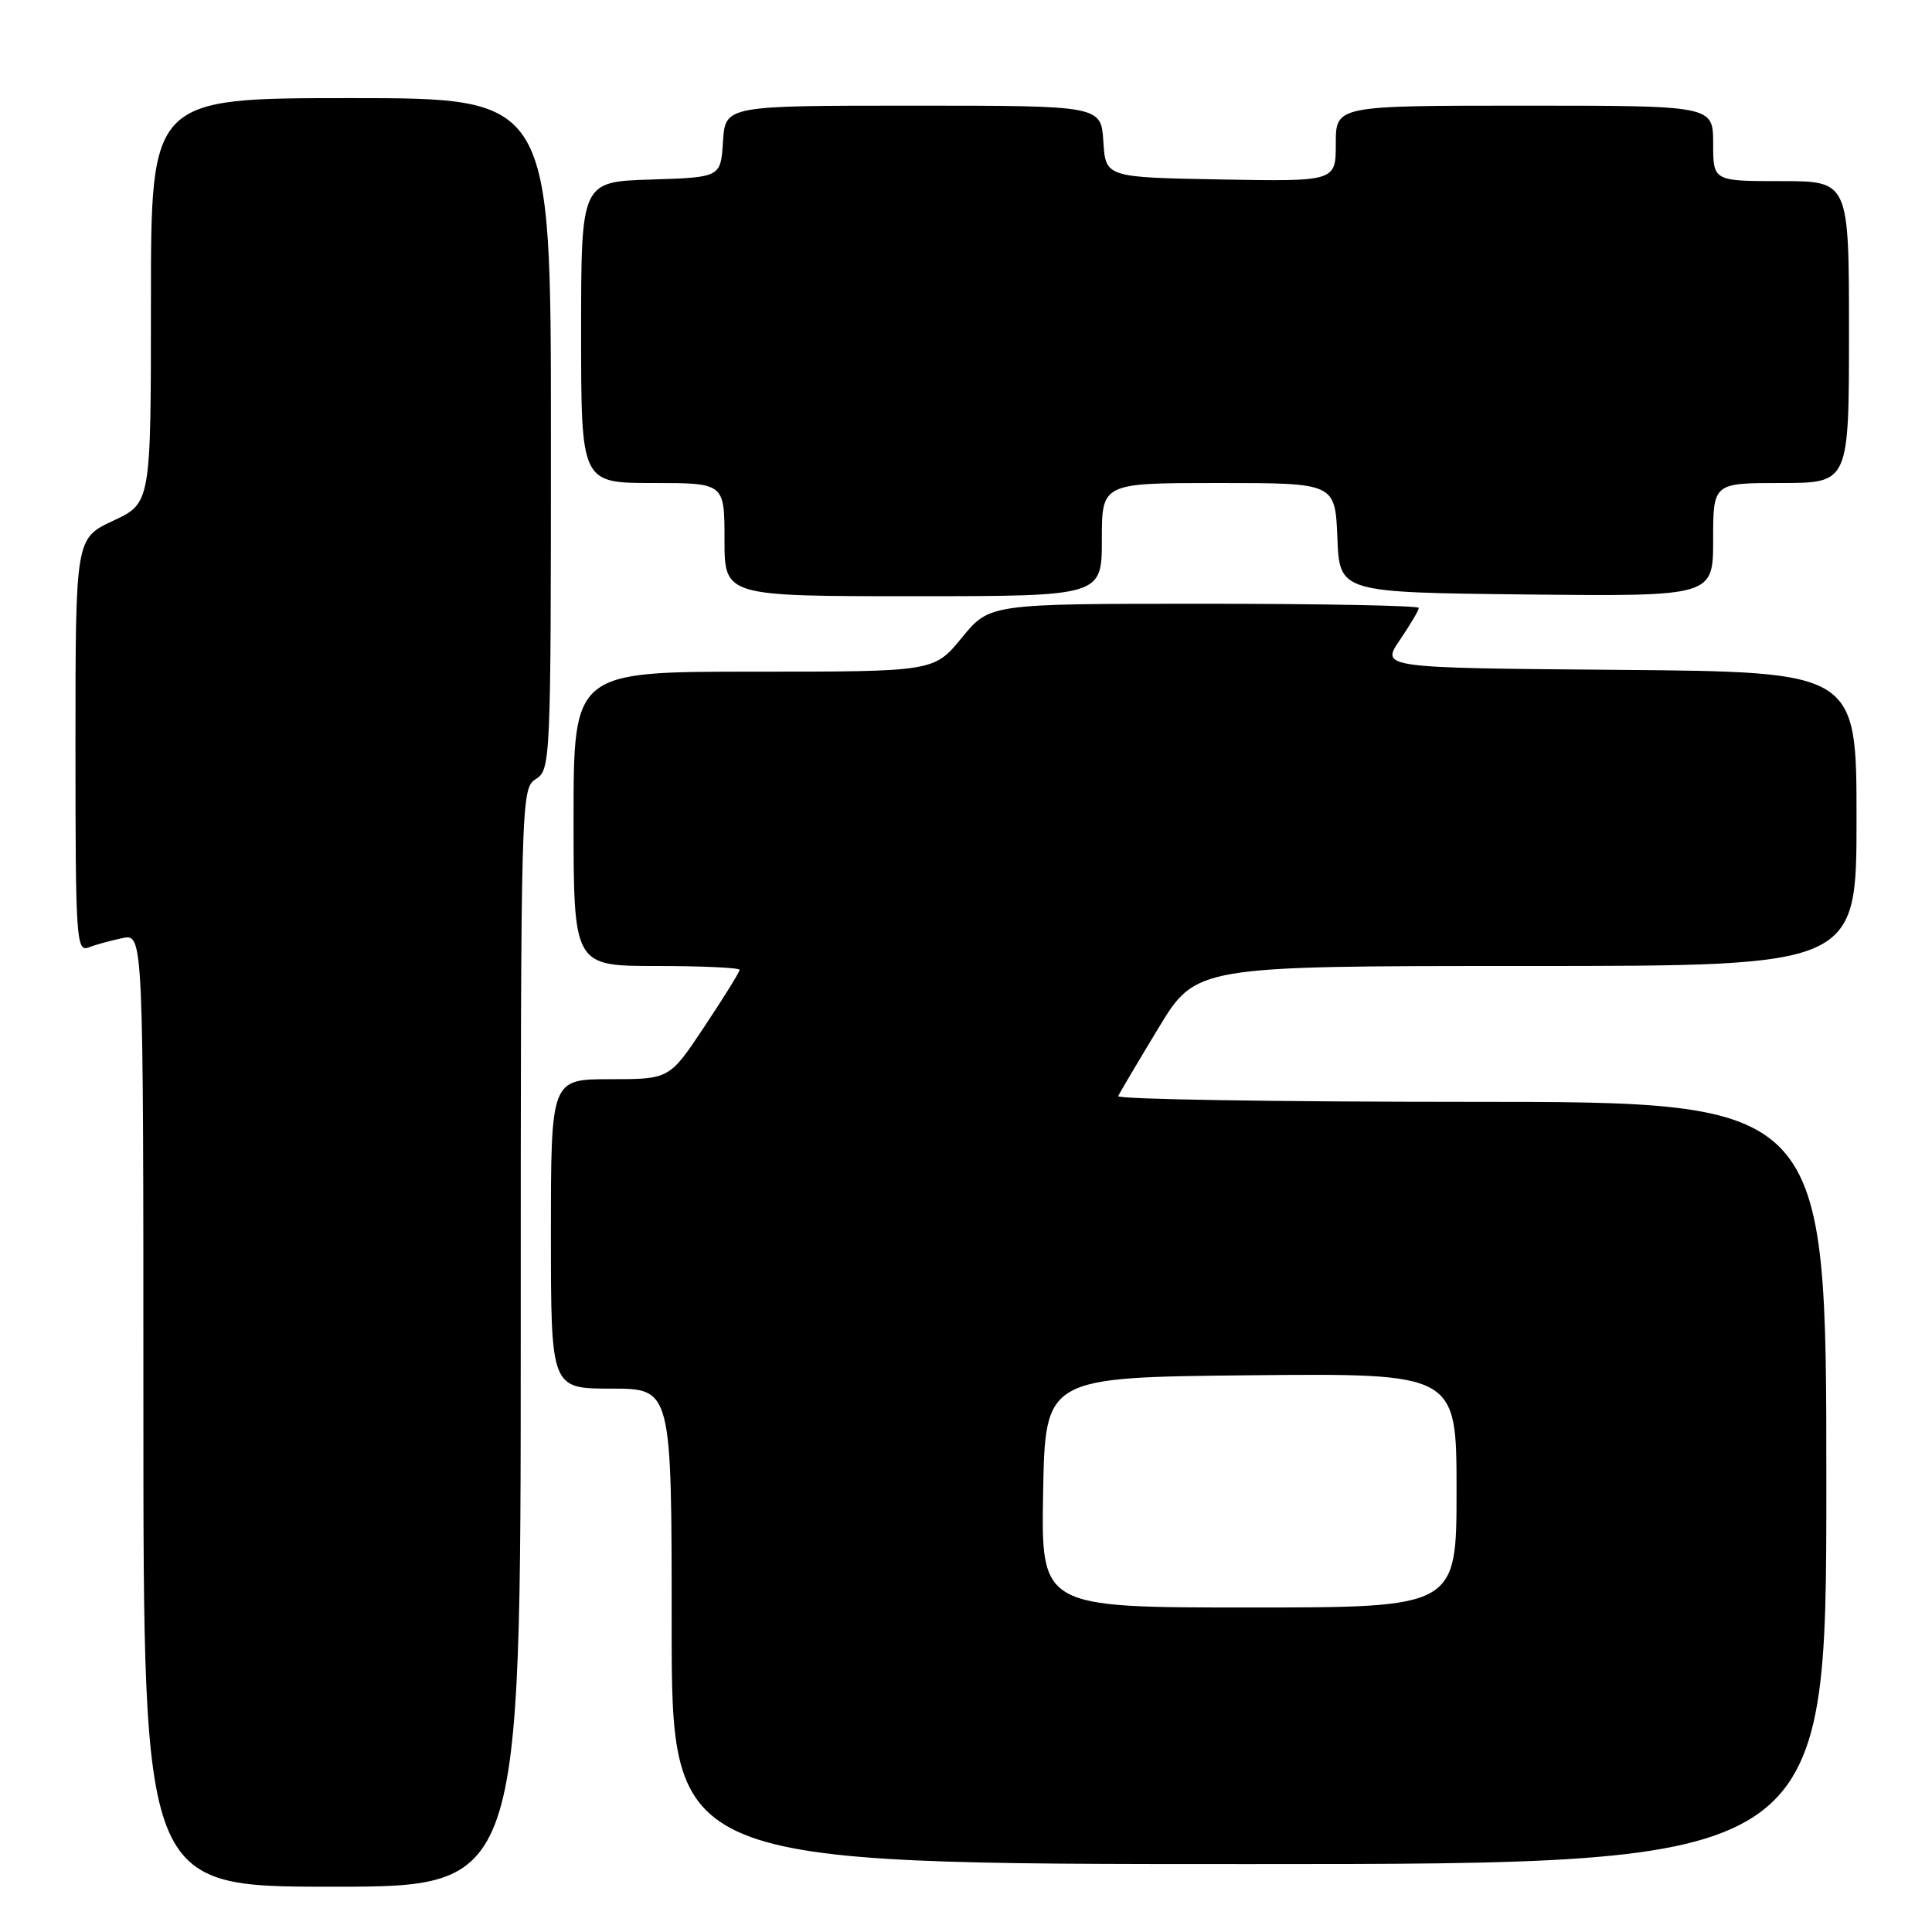 <?xml version="1.0" encoding="UTF-8" standalone="no"?>
<!DOCTYPE svg PUBLIC "-//W3C//DTD SVG 1.1//EN" "http://www.w3.org/Graphics/SVG/1.1/DTD/svg11.dtd" >
<svg xmlns="http://www.w3.org/2000/svg" xmlns:xlink="http://www.w3.org/1999/xlink" version="1.1" viewBox="0 0 256 256">
 <g >
 <path fill="currentColor"
d=" M 69.00 177.24 C 69.00 105.56 69.03 104.46 71.00 103.23 C 72.95 102.01 73.00 100.90 73.00 57.49 C 73.00 13.00 73.00 13.00 46.50 13.00 C 20.00 13.00 20.00 13.00 20.00 39.83 C 20.00 66.66 20.00 66.66 15.00 69.00 C 10.00 71.34 10.00 71.34 10.00 98.78 C 10.00 124.50 10.11 126.17 11.75 125.54 C 12.71 125.16 14.74 124.61 16.25 124.30 C 19.00 123.75 19.00 123.75 19.00 186.88 C 19.00 250.00 19.00 250.00 44.00 250.00 C 69.00 250.00 69.00 250.00 69.00 177.24 Z  M 242.00 196.50 C 242.00 146.00 242.00 146.00 194.92 146.00 C 169.02 146.00 147.98 145.66 148.17 145.24 C 148.35 144.82 150.75 140.77 153.49 136.24 C 158.48 128.00 158.48 128.00 202.24 128.00 C 246.00 128.00 246.00 128.00 246.00 108.51 C 246.00 89.03 246.00 89.03 214.49 88.76 C 182.97 88.50 182.97 88.50 185.49 84.80 C 186.87 82.77 188.00 80.86 188.00 80.55 C 188.00 80.25 175.21 80.00 159.57 80.00 C 131.13 80.00 131.13 80.00 127.45 84.50 C 123.76 89.00 123.76 89.00 99.88 89.00 C 76.00 89.00 76.00 89.00 76.00 108.50 C 76.00 128.00 76.00 128.00 87.00 128.00 C 93.05 128.00 98.00 128.23 98.00 128.51 C 98.00 128.79 95.91 132.17 93.35 136.01 C 88.71 143.00 88.71 143.00 80.85 143.00 C 73.00 143.00 73.00 143.00 73.00 163.50 C 73.00 184.00 73.00 184.00 81.00 184.00 C 89.00 184.00 89.00 184.00 89.00 215.50 C 89.00 247.00 89.00 247.00 165.50 247.00 C 242.00 247.00 242.00 247.00 242.00 196.50 Z  M 146.00 71.50 C 146.00 64.00 146.00 64.00 161.46 64.00 C 176.91 64.00 176.91 64.00 177.21 71.25 C 177.50 78.50 177.50 78.50 202.25 78.77 C 227.00 79.03 227.00 79.03 227.00 71.52 C 227.00 64.00 227.00 64.00 236.00 64.00 C 245.00 64.00 245.00 64.00 245.00 44.00 C 245.00 24.00 245.00 24.00 236.00 24.00 C 227.00 24.00 227.00 24.00 227.00 19.00 C 227.00 14.00 227.00 14.00 202.00 14.00 C 177.00 14.00 177.00 14.00 177.00 19.03 C 177.00 24.05 177.00 24.05 161.75 23.78 C 146.50 23.50 146.50 23.50 146.20 18.75 C 145.89 14.00 145.89 14.00 121.00 14.00 C 96.11 14.00 96.11 14.00 95.80 18.75 C 95.50 23.50 95.50 23.50 86.25 23.79 C 77.00 24.08 77.00 24.08 77.00 44.04 C 77.00 64.00 77.00 64.00 86.50 64.00 C 96.00 64.00 96.00 64.00 96.00 71.50 C 96.00 79.00 96.00 79.00 121.00 79.00 C 146.00 79.00 146.00 79.00 146.00 71.50 Z  M 138.22 197.75 C 138.50 182.50 138.50 182.50 165.75 182.23 C 193.00 181.97 193.00 181.97 193.00 197.48 C 193.00 213.00 193.00 213.00 165.47 213.00 C 137.95 213.00 137.95 213.00 138.22 197.75 Z "/>
</g>
</svg>